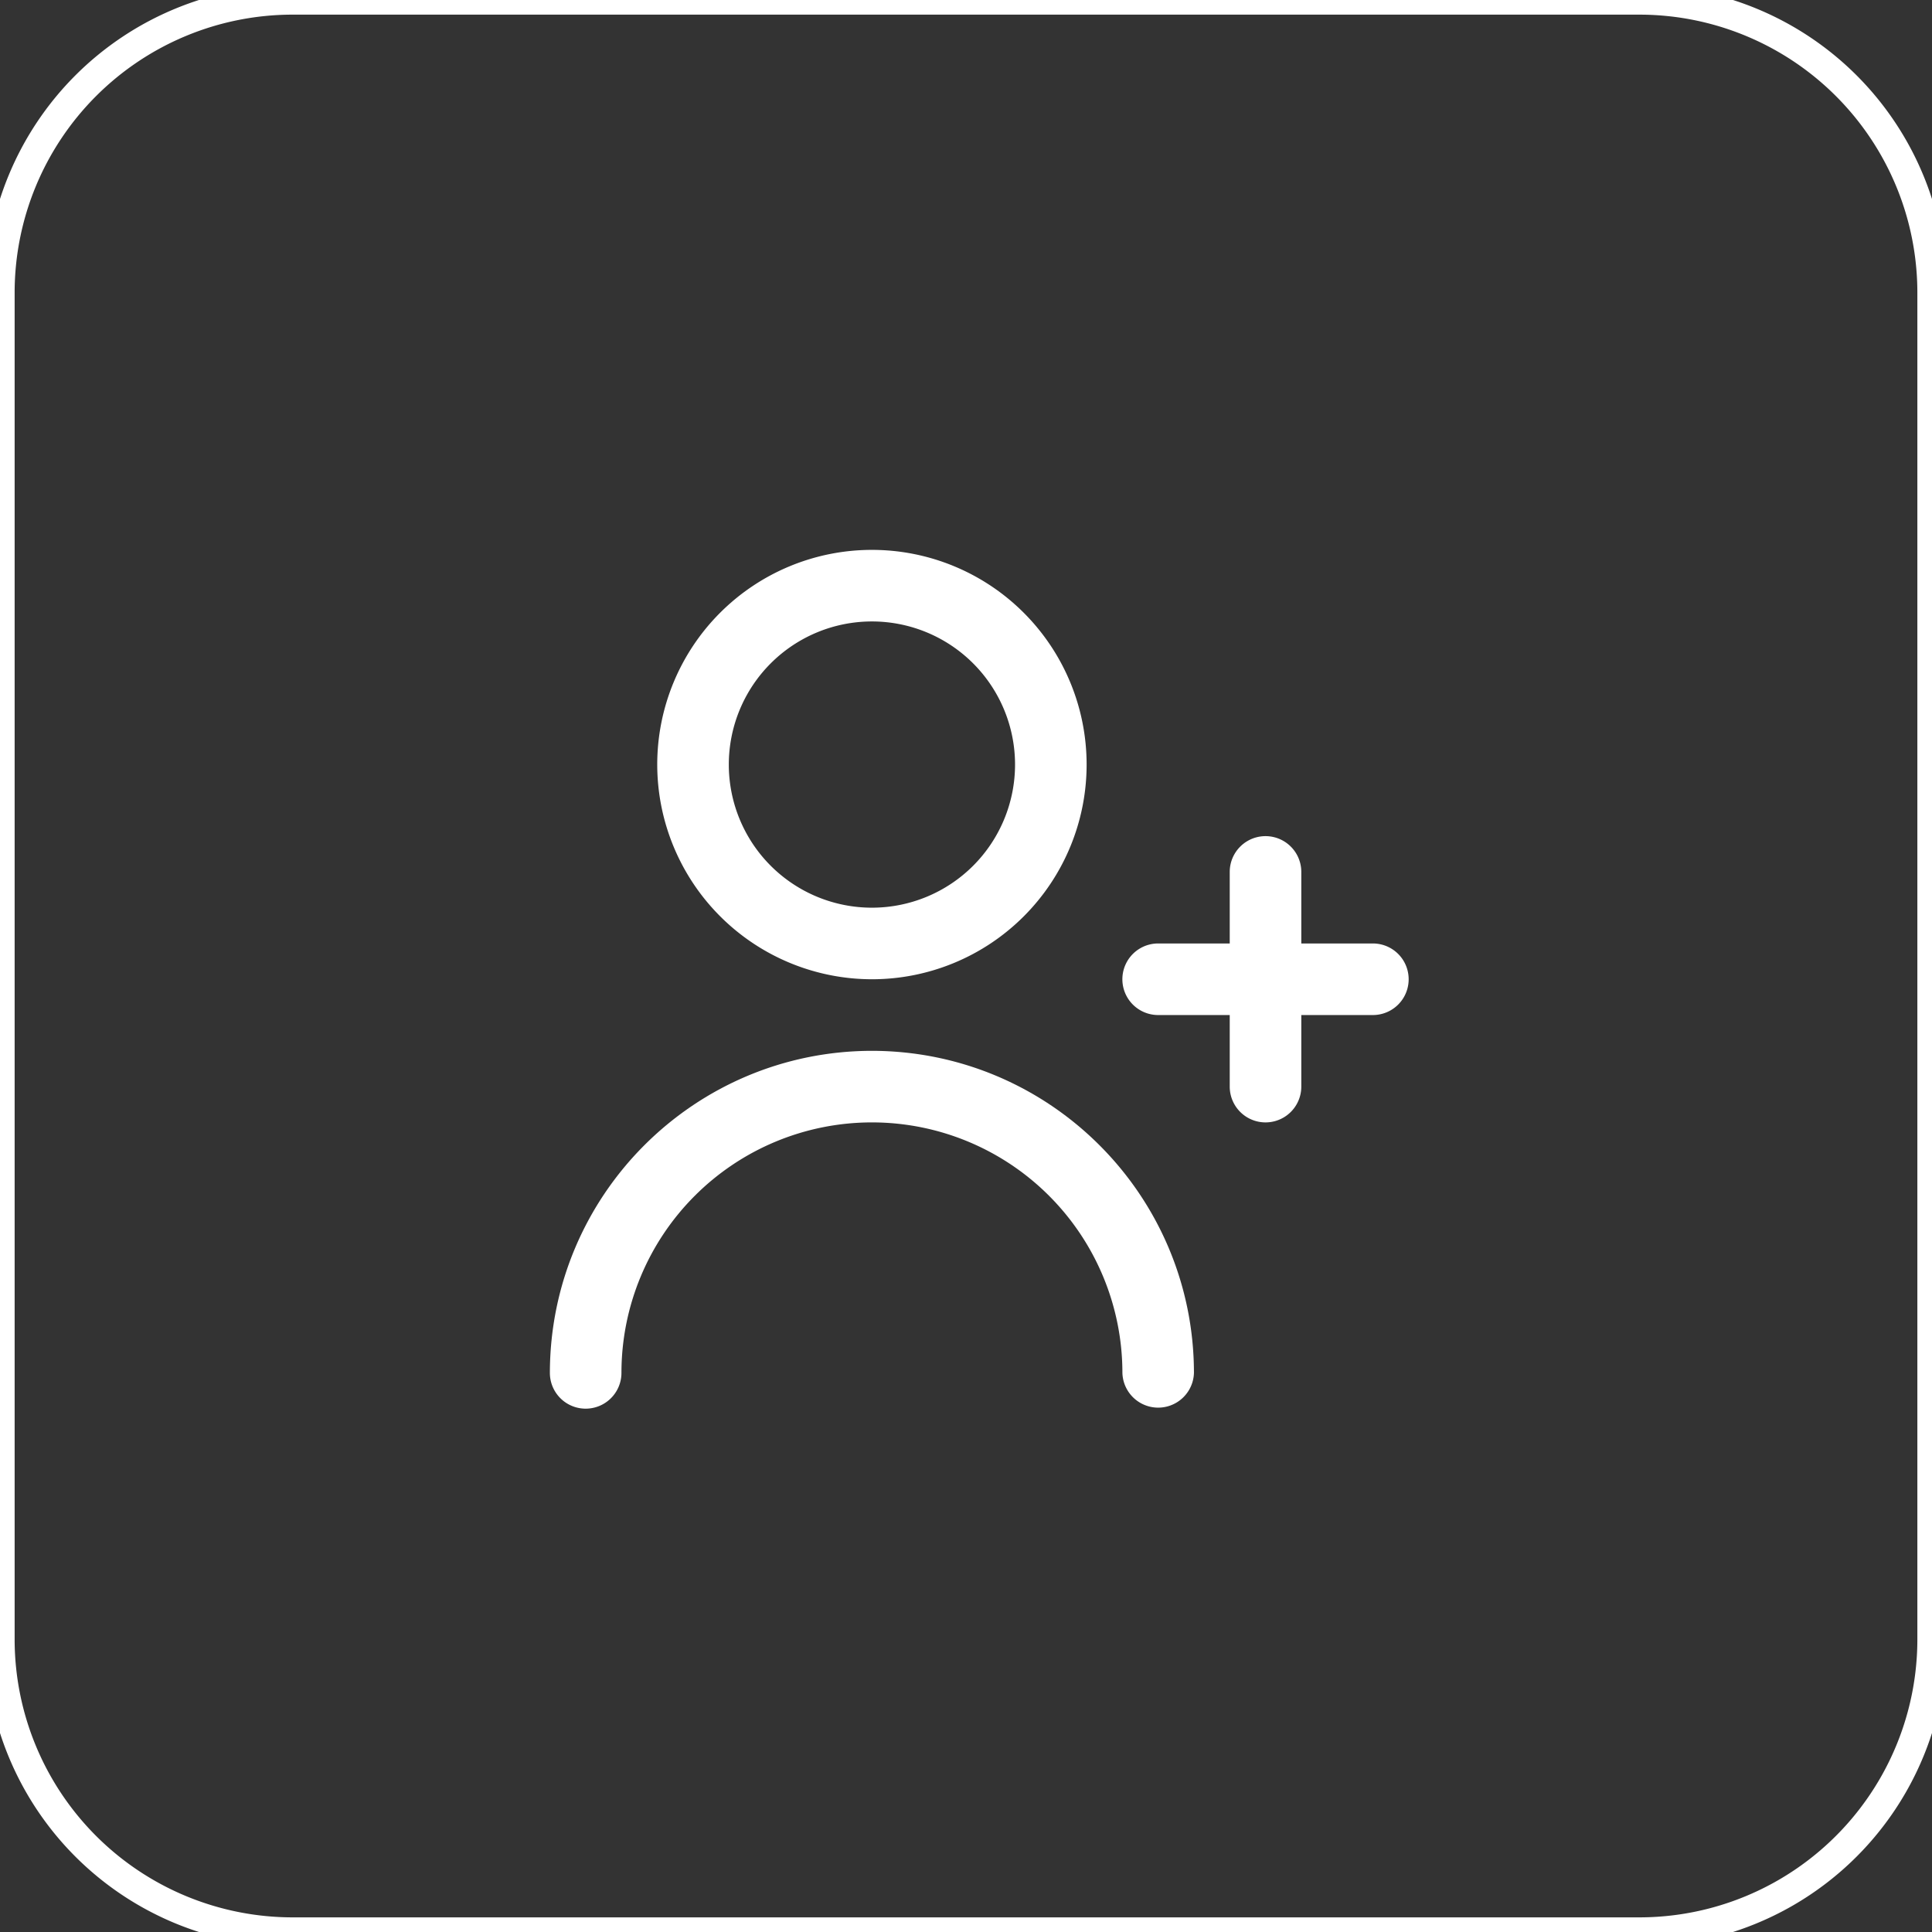<svg xmlns="http://www.w3.org/2000/svg" width="65" height="65" viewBox="1072.5 1810.5 65 65"><rect x="1072.5" y="1810.5" width="65" height="65" fill="#333333" stroke="none"/><g data-name="CompositeLayer"><path d="M1082.348 1810.5h45.304a9.848 9.848 0 0 1 9.848 9.848v45.304a9.848 9.848 0 0 1-9.848 9.848h-45.304a9.848 9.848 0 0 1-9.848-9.848v-45.304a9.848 9.848 0 0 1 9.848-9.848z" stroke-linejoin="round" stroke-linecap="round" stroke="#fff" fill="transparent" data-name="Rectangle 6" stroke-width=".985"/><g data-name="fi-rr-user-add"><path d="M1118.689 1842.242h-2.408v-2.407a1.204 1.204 0 1 0-2.408 0v2.407h-2.408a1.204 1.204 0 1 0 0 2.408h2.408v2.408a1.204 1.204 0 1 0 2.408 0v-2.408h2.408a1.204 1.204 0 0 0 0-2.408Z" fill="#fff" fill-rule="evenodd" data-name="Path 994"/><path d="M1101.835 1843.446a7.223 7.223 0 1 0-7.223-7.223 7.23 7.23 0 0 0 7.223 7.223Zm0-12.038a4.815 4.815 0 1 1 0 9.63 4.815 4.815 0 0 1 0-9.63Z" fill="#fff" fill-rule="evenodd" data-name="Path 995"/><path d="M1101.835 1845.854c-5.981.007-10.828 4.854-10.835 10.835a1.204 1.204 0 0 0 2.408 0 8.427 8.427 0 1 1 16.854 0 1.204 1.204 0 0 0 2.407 0c-.006-5.981-4.853-10.828-10.834-10.835Z" fill="#fff" fill-rule="evenodd" data-name="Path 996"/></g></g></svg>